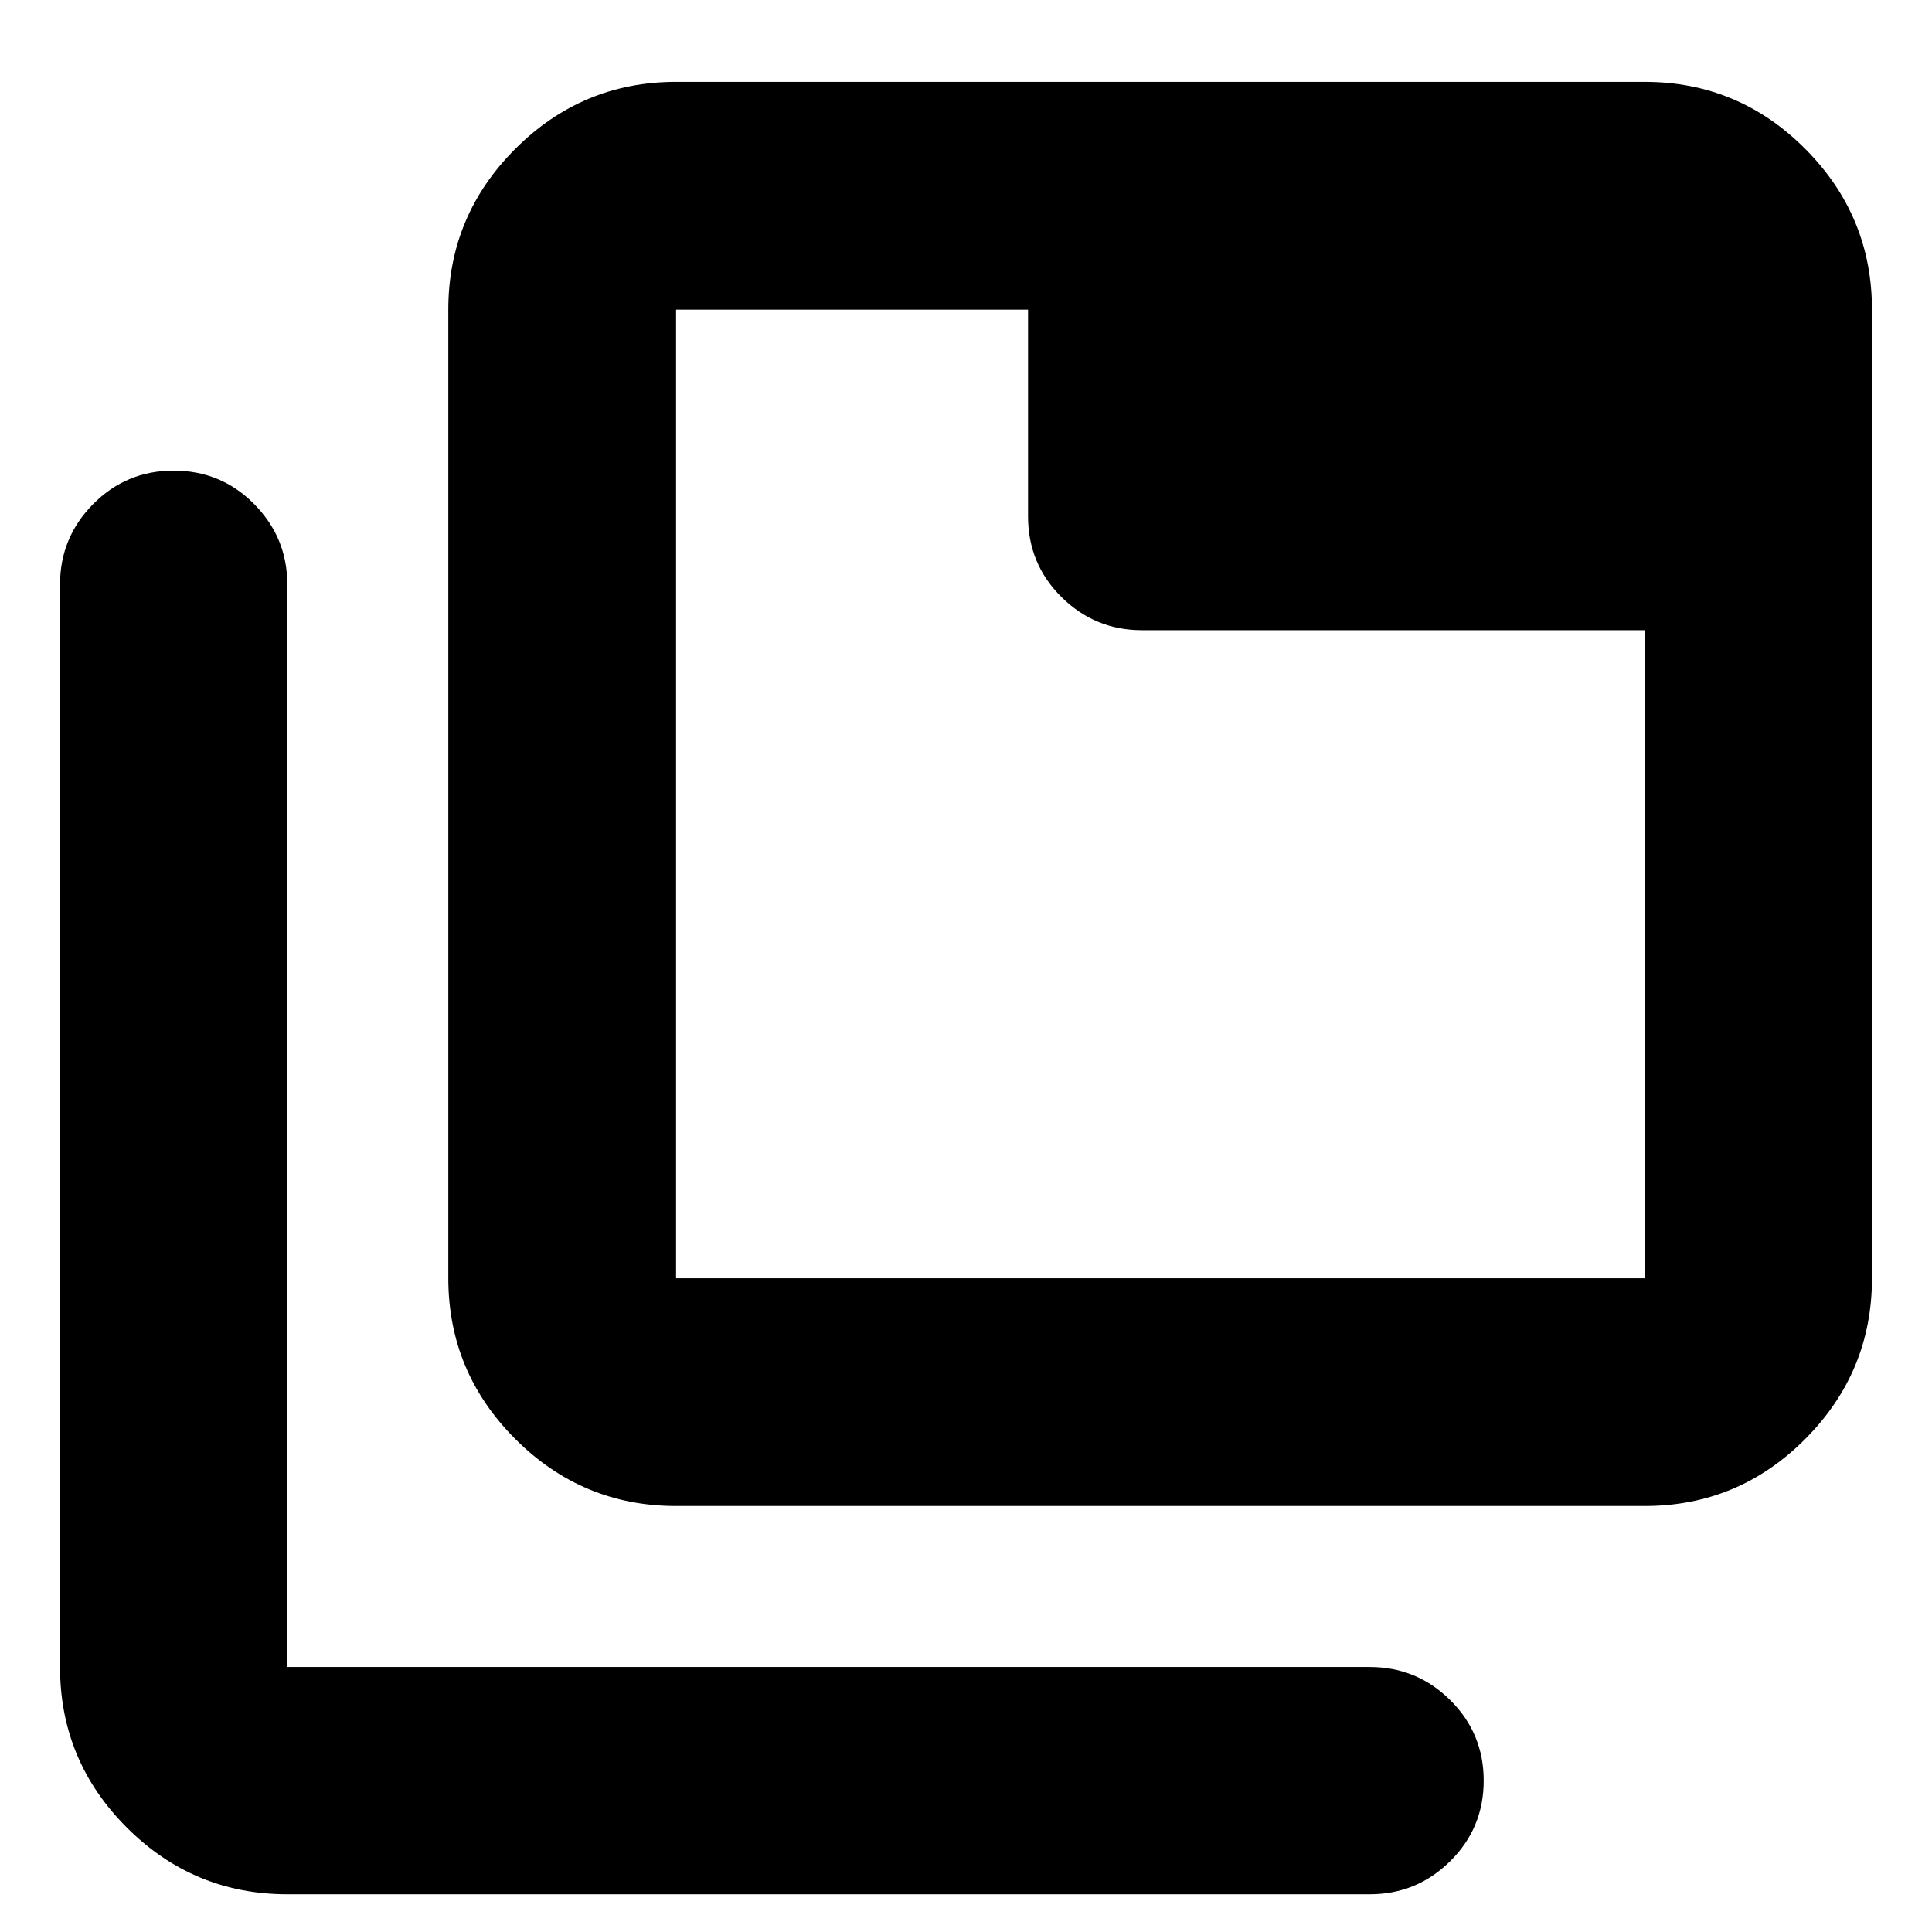 <svg xmlns="http://www.w3.org/2000/svg" height="24" viewBox="0 96 960 960" width="24"><path d="M335.935 844.326q-46.595 0-79.884-33.29-33.29-33.289-33.29-79.884V249.848q0-46.595 33.29-79.885 33.289-33.289 79.884-33.289h481.304q46.595 0 79.765 33.289 33.17 33.29 33.17 79.885v481.304q0 46.595-33.17 79.884-33.17 33.29-79.765 33.29H335.935Zm0-113.174h481.304V409.13H567.413q-23.339 0-39.963-16.456-16.624-16.457-16.624-40.131V249.848H335.935v481.304ZM142.761 1037.26q-46.595 0-79.765-33.17-33.17-33.169-33.17-79.764V386.435q0-23.339 16.456-39.963 16.457-16.624 40.011-16.624 23.555 0 40.011 16.624 16.457 16.624 16.457 39.963v537.891h537.891q23.339 0 39.963 16.457 16.624 16.456 16.624 40.011 0 23.556-16.624 40.006-16.624 16.46-39.963 16.46H142.761Zm193.174-787.412v481.304-481.304Z"/></svg>